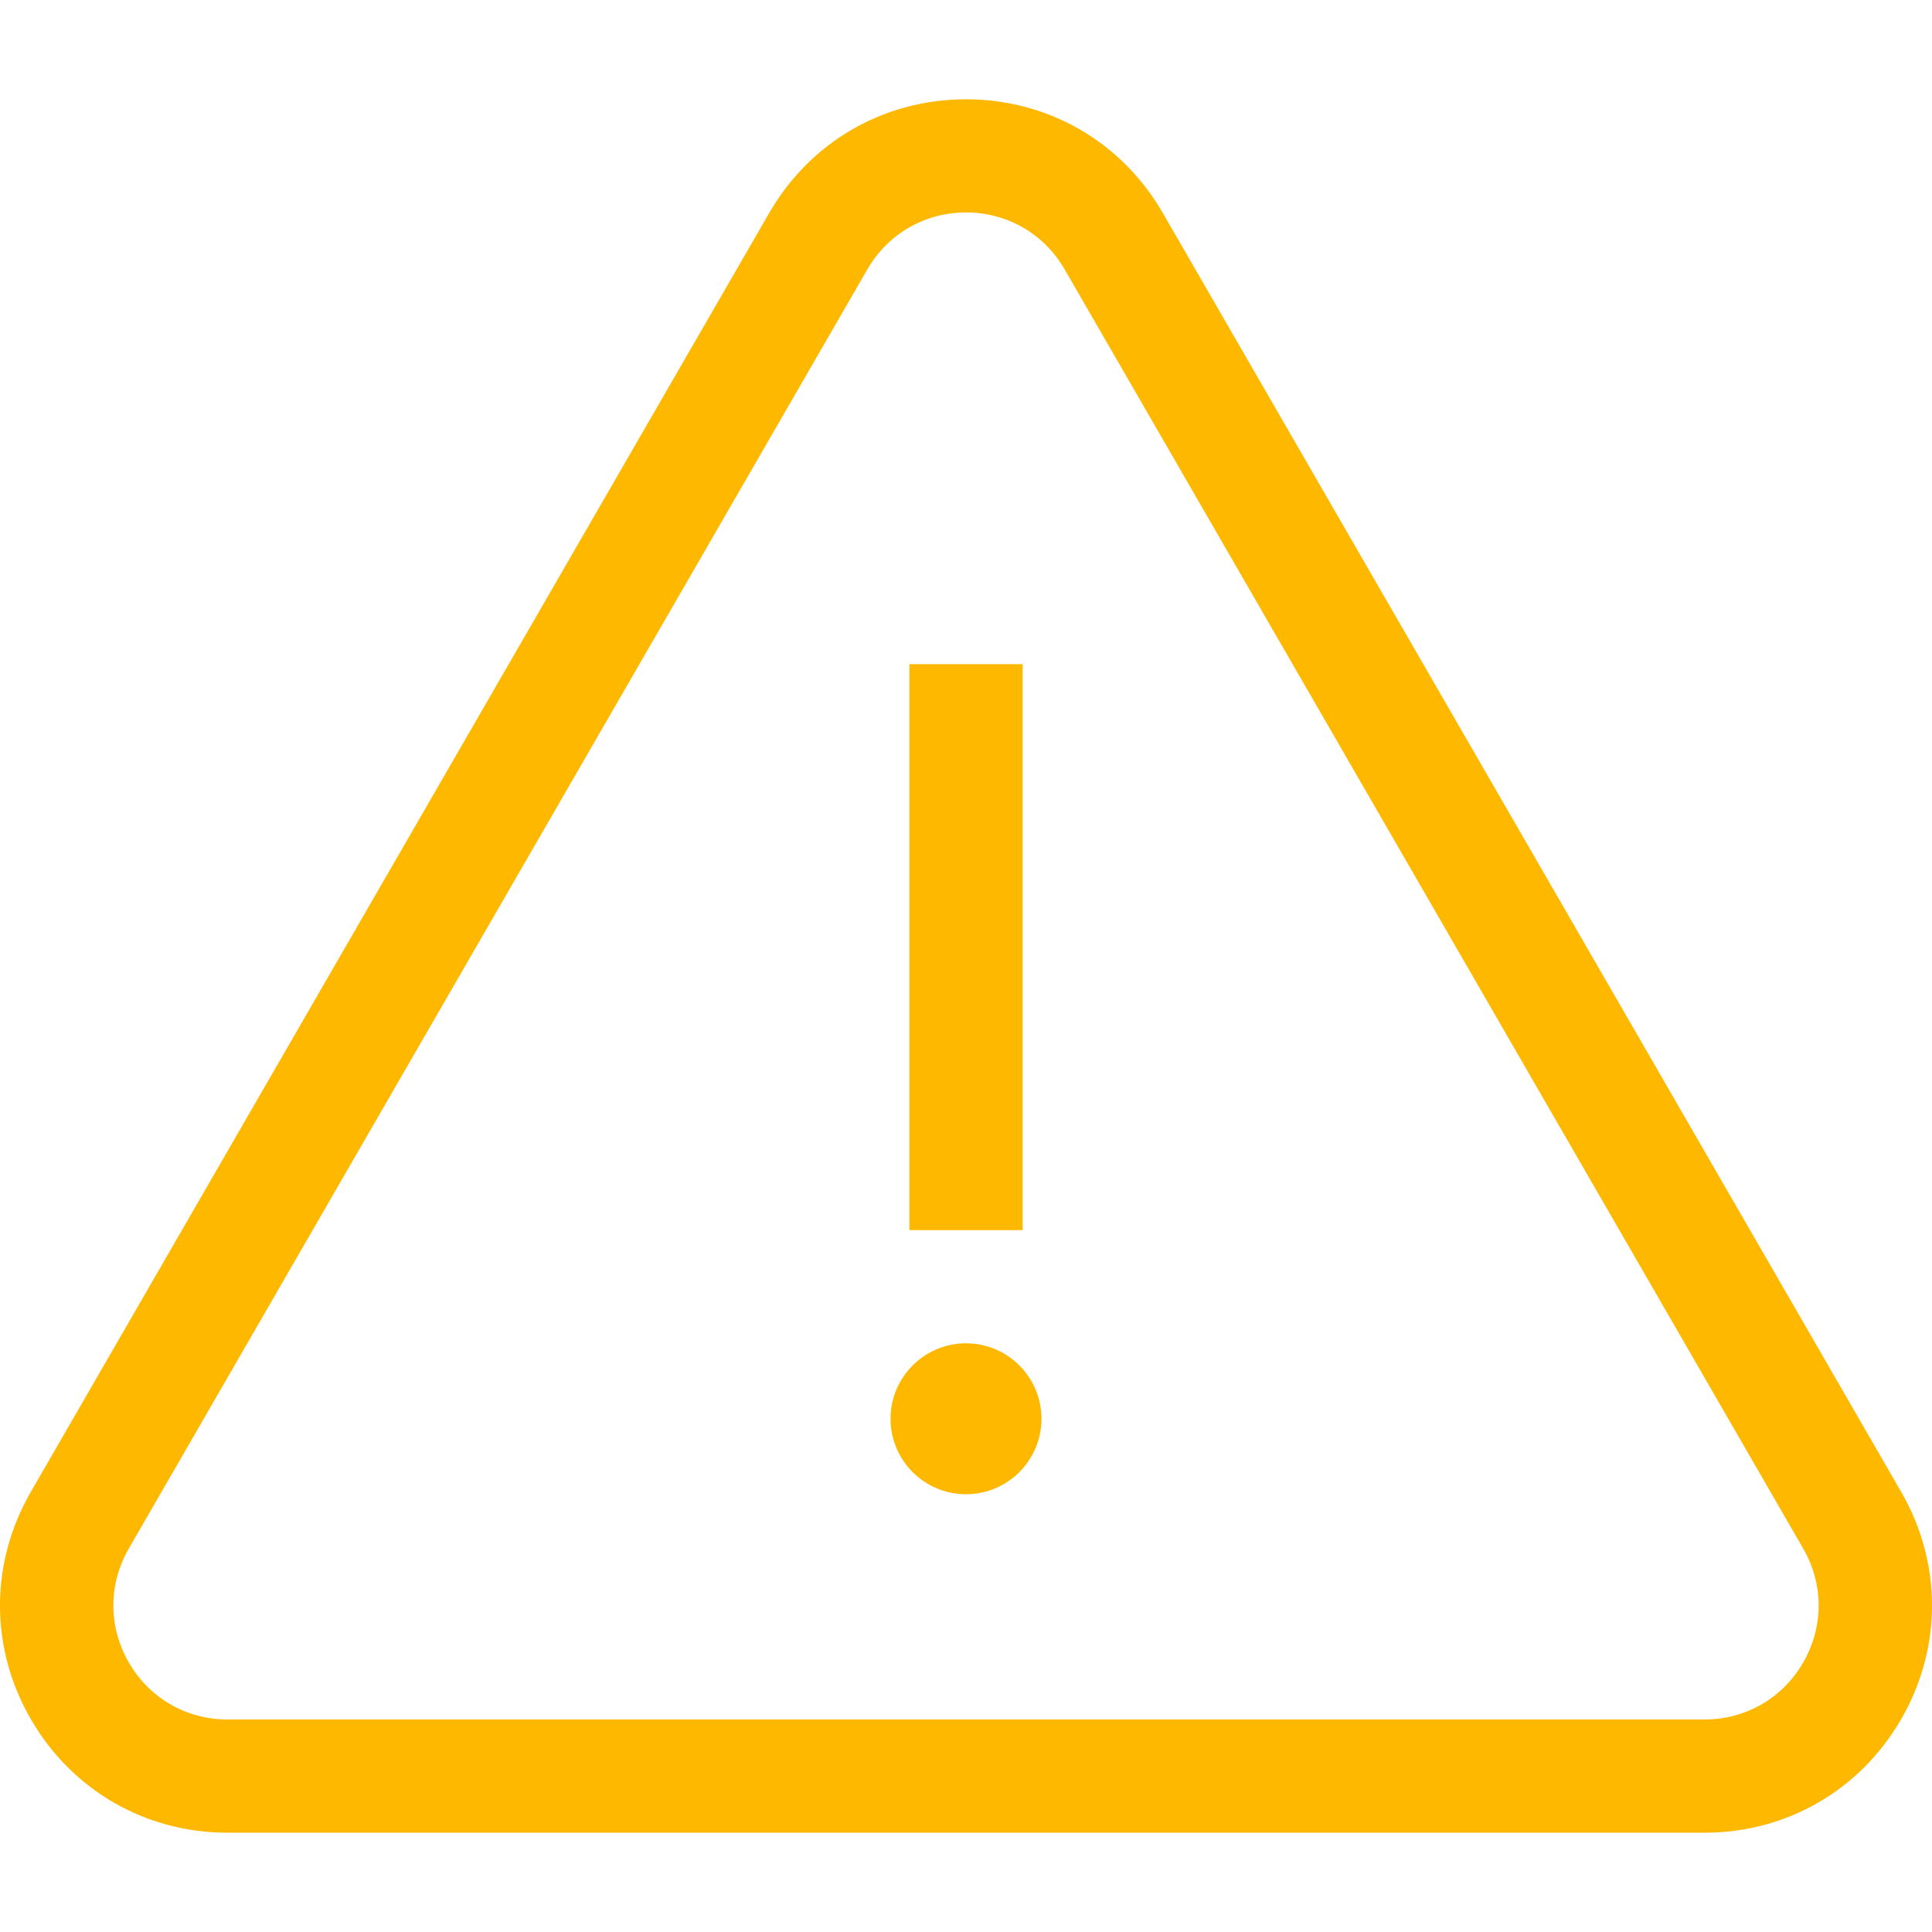 <svg width="31" height="31" viewBox="0 0 31 31" fill="none" xmlns="http://www.w3.org/2000/svg">
<g clip-path="url(#clip0)">
<path d="M30.506 23.939L18.657 3.416C17.998 2.275 16.818 1.593 15.5 1.593C14.182 1.593 13.002 2.275 12.343 3.416L0.494 23.939C-0.165 25.08 -0.165 26.443 0.494 27.584C1.153 28.725 2.333 29.407 3.651 29.407H27.349C28.667 29.407 29.847 28.725 30.506 27.584C31.165 26.443 31.165 25.08 30.506 23.939ZM28.933 26.676C28.602 27.249 28.01 27.59 27.349 27.59H3.651C2.99 27.59 2.398 27.249 2.067 26.676C1.736 26.103 1.736 25.42 2.067 24.847L13.916 4.324C14.247 3.751 14.839 3.409 15.5 3.409C16.161 3.409 16.753 3.751 17.084 4.324L28.933 24.847C29.264 25.42 29.264 26.103 28.933 26.676Z" fill="#FFB800"/>
<path d="M16.408 10.657H14.592V19.738H16.408V10.657Z" fill="#FFB800"/>
<path d="M15.5 21.554C14.832 21.554 14.289 22.097 14.289 22.765C14.289 23.433 14.832 23.976 15.5 23.976C16.168 23.976 16.711 23.433 16.711 22.765C16.711 22.097 16.168 21.554 15.5 21.554Z" fill="#FFB800"/>
</g>
<defs>
<clipPath id="clip0">
<rect width="31" height="31" fill="white"/>
</clipPath>
</defs>
</svg>
